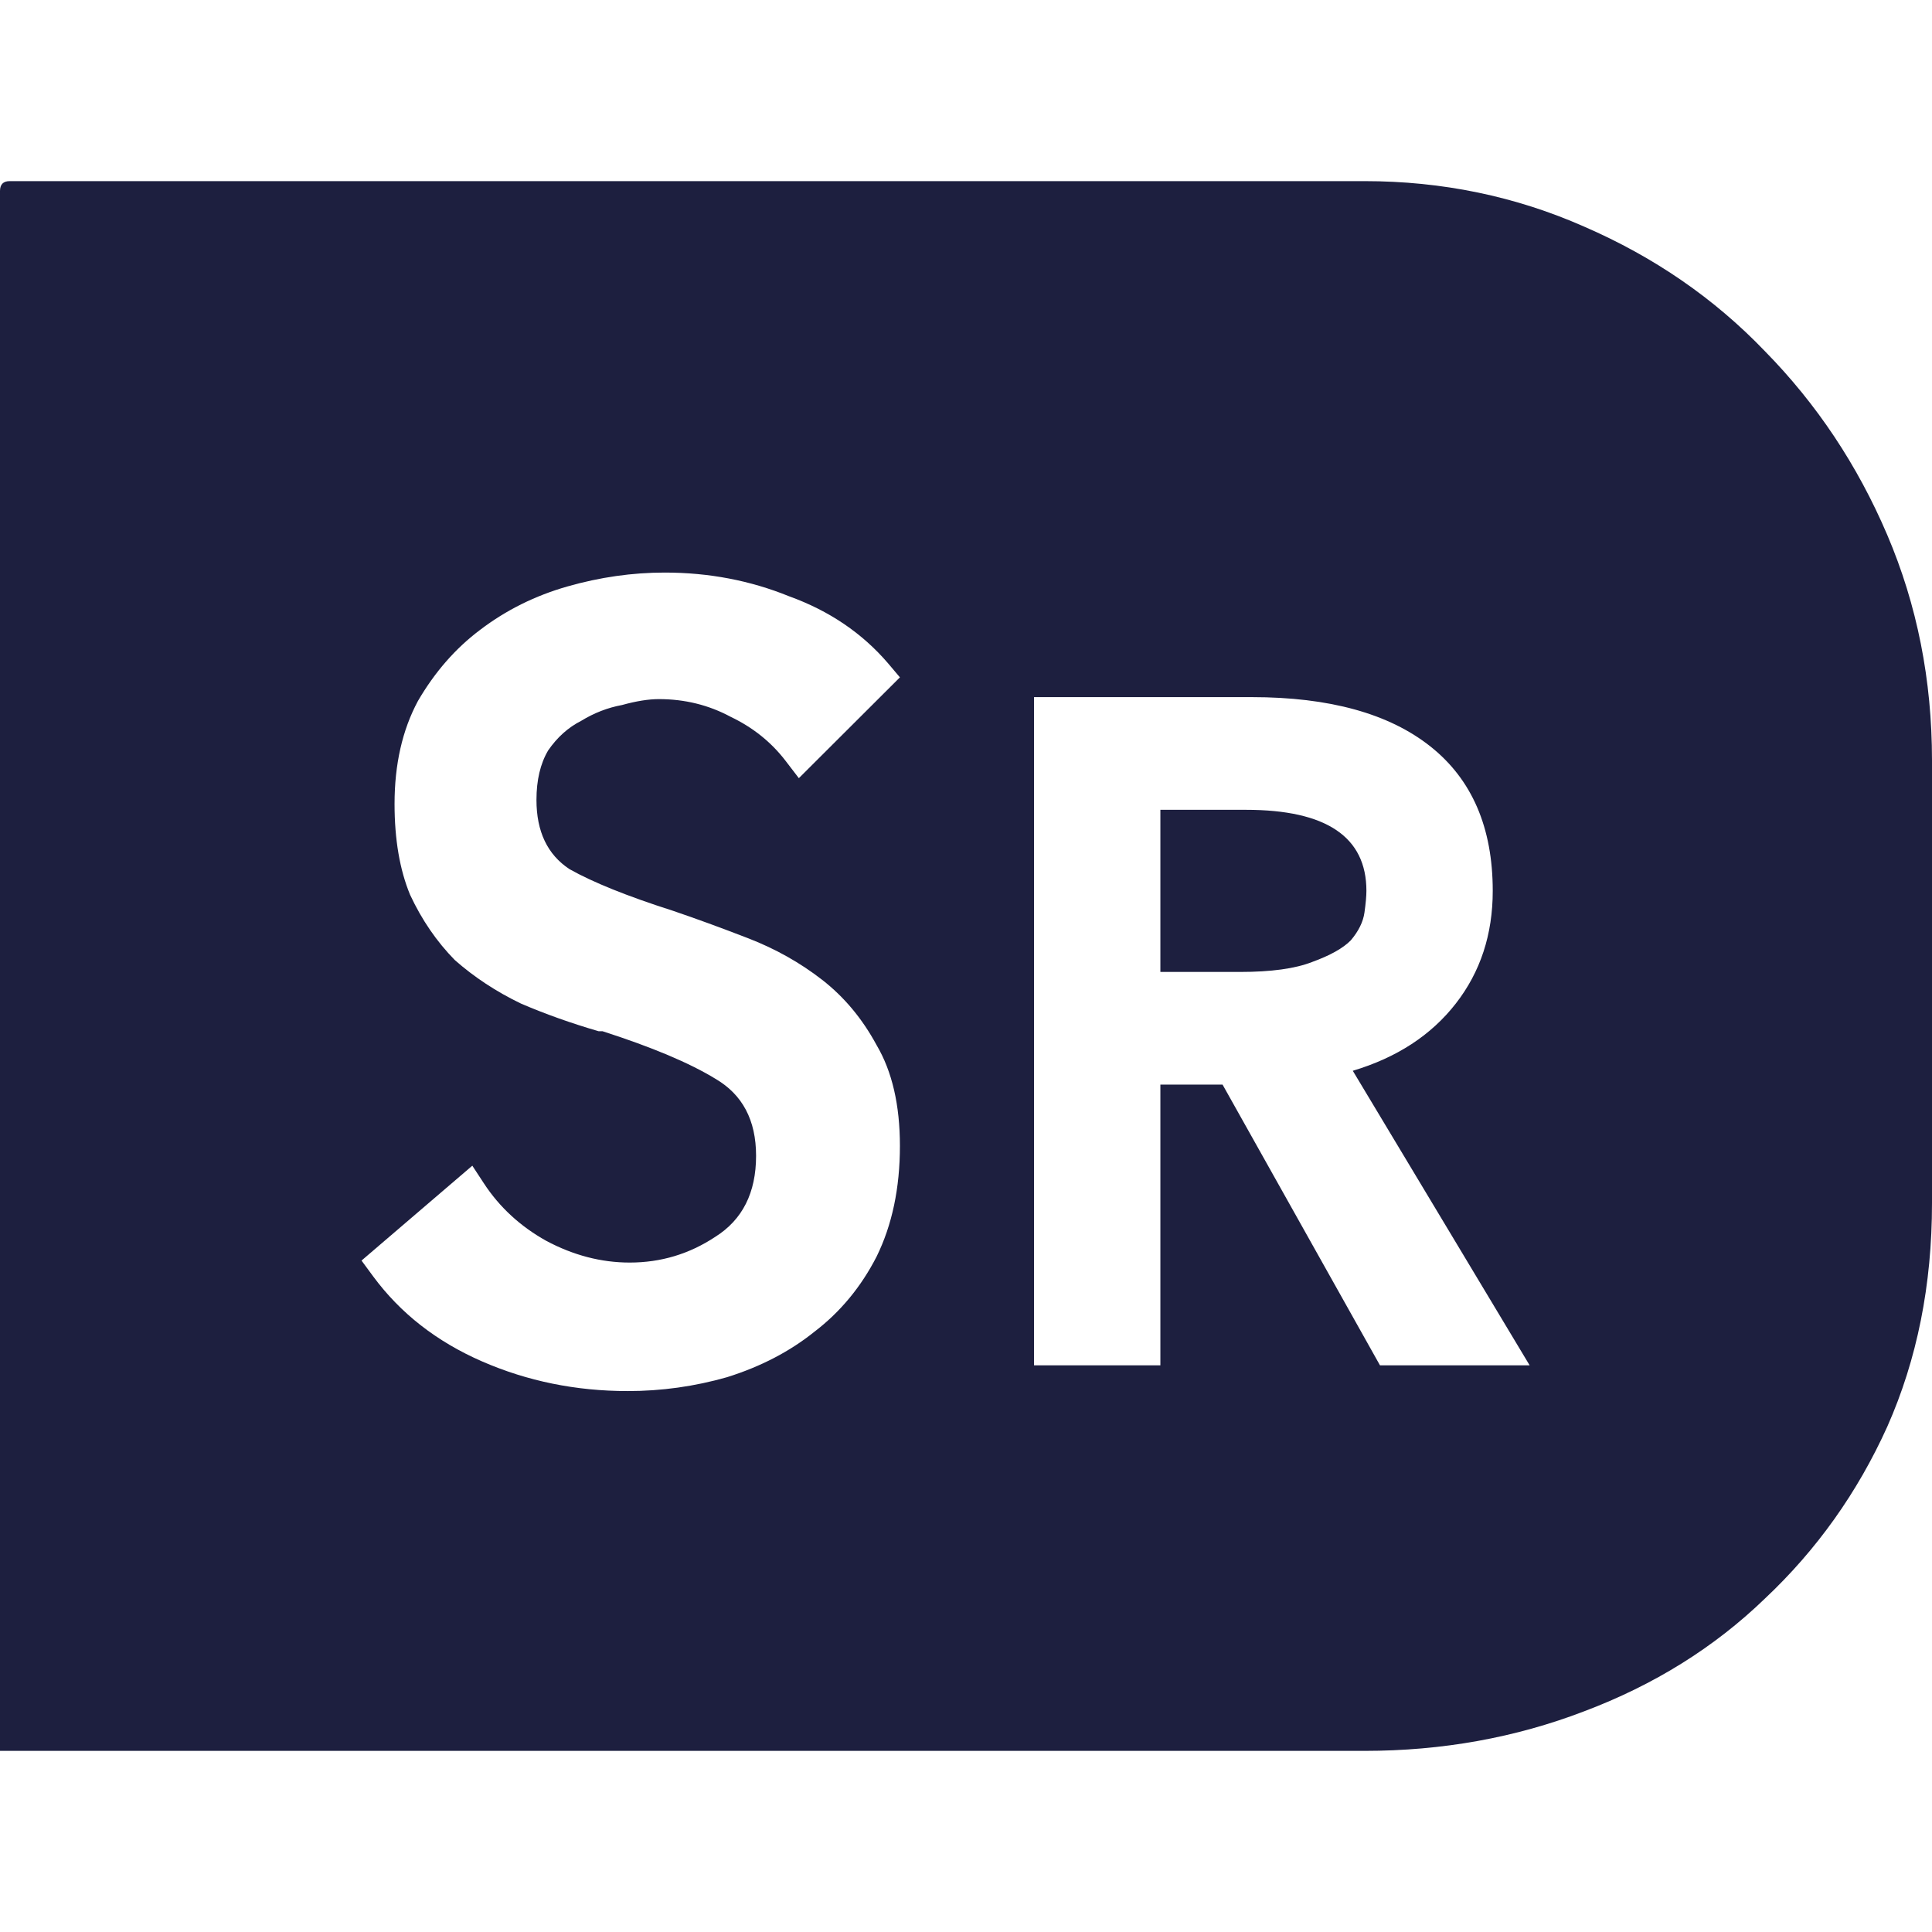 <svg width="64" height="64" viewBox="0 0 64 64" fill="none" xmlns="http://www.w3.org/2000/svg">
<path d="M0.322 6H45.199C47.775 6 50.2 6.502 52.475 7.506C54.793 8.511 56.789 9.886 58.463 11.632C60.18 13.379 61.532 15.409 62.519 17.723C63.506 20.037 64 22.526 64 25.189V39.859C64 42.566 63.506 45.033 62.519 47.259C61.532 49.443 60.18 51.342 58.463 52.957C56.789 54.573 54.793 55.817 52.475 56.69C50.2 57.563 47.775 58 45.199 58H0.322H0.064H0V6.327C0 6.109 0.107 6 0.322 6ZM22.278 30.166C20.775 29.686 19.638 29.227 18.865 28.791C18.136 28.311 17.771 27.547 17.771 26.499C17.771 25.844 17.899 25.298 18.157 24.861C18.457 24.425 18.822 24.097 19.252 23.879C19.681 23.617 20.131 23.442 20.604 23.355C21.076 23.224 21.484 23.159 21.827 23.159C22.685 23.159 23.48 23.355 24.209 23.748C24.939 24.097 25.54 24.578 26.012 25.189L26.463 25.778L29.811 22.438L29.424 21.98C28.566 20.976 27.471 20.233 26.141 19.753C24.853 19.229 23.48 18.967 22.02 18.967C20.947 18.967 19.874 19.12 18.801 19.426C17.728 19.731 16.762 20.212 15.903 20.866C15.088 21.478 14.401 22.264 13.843 23.224C13.328 24.185 13.07 25.32 13.07 26.63C13.07 27.809 13.242 28.813 13.585 29.642C13.972 30.472 14.466 31.192 15.066 31.803C15.71 32.371 16.44 32.851 17.256 33.244C18.071 33.594 18.93 33.899 19.831 34.161H19.96C21.591 34.685 22.836 35.209 23.694 35.733C24.596 36.257 25.046 37.108 25.046 38.287C25.046 39.51 24.596 40.405 23.694 40.972C22.836 41.54 21.891 41.824 20.861 41.824C19.917 41.824 18.994 41.584 18.093 41.103C17.234 40.623 16.547 39.99 16.032 39.204L15.646 38.615L11.976 41.758L12.362 42.282C13.264 43.505 14.466 44.443 15.968 45.098C17.47 45.753 19.08 46.081 20.797 46.081C21.913 46.081 23.007 45.928 24.081 45.622C25.197 45.273 26.162 44.771 26.978 44.116C27.836 43.461 28.523 42.631 29.038 41.627C29.553 40.579 29.811 39.357 29.811 37.96C29.811 36.606 29.553 35.493 29.038 34.62C28.566 33.746 27.965 33.026 27.235 32.458C26.506 31.891 25.69 31.432 24.789 31.083C23.887 30.734 23.05 30.428 22.278 30.166ZM41.465 23.093H34.254V45.229H38.439V35.929H40.499L45.714 45.229H50.672L44.813 35.471C46.272 35.034 47.41 34.292 48.225 33.244C49.041 32.197 49.449 30.952 49.449 29.511C49.449 27.416 48.762 25.822 47.388 24.73C46.015 23.639 44.04 23.093 41.465 23.093ZM41.078 32.197H38.439V26.826H41.272C43.933 26.826 45.264 27.721 45.264 29.511C45.264 29.686 45.242 29.926 45.199 30.232C45.156 30.537 45.006 30.843 44.748 31.149C44.491 31.411 44.062 31.651 43.461 31.869C42.903 32.087 42.109 32.197 41.078 32.197Z" fill="#1D1F3F"/>
</svg>
